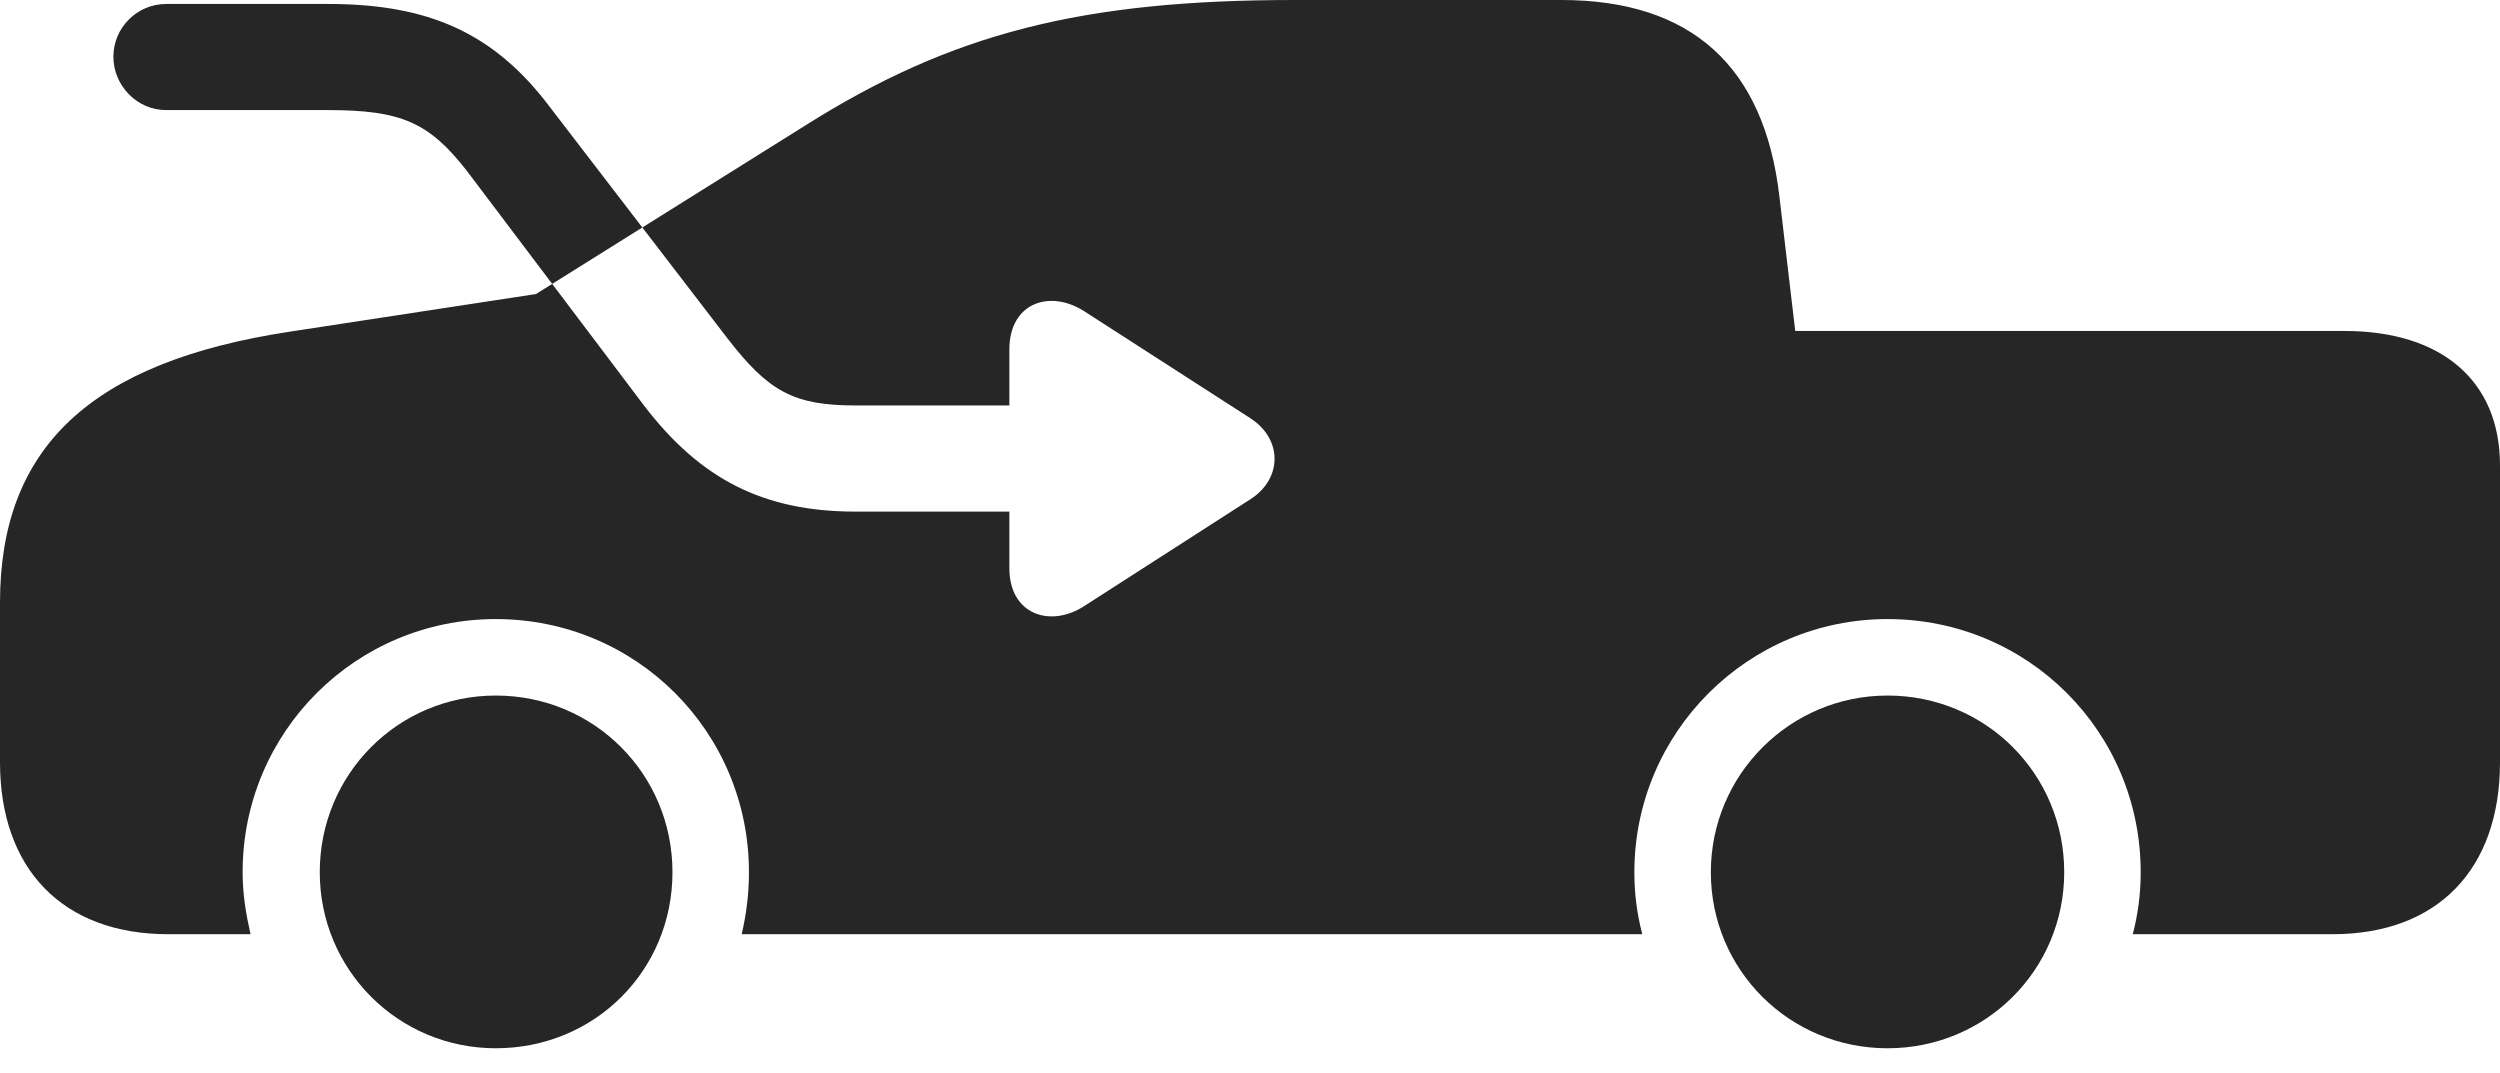 <?xml version="1.0" encoding="UTF-8"?>
<!--Generator: Apple Native CoreSVG 232.5-->
<!DOCTYPE svg
PUBLIC "-//W3C//DTD SVG 1.1//EN"
       "http://www.w3.org/Graphics/SVG/1.1/DTD/svg11.dtd">
<svg version="1.1" xmlns="http://www.w3.org/2000/svg" xmlns:xlink="http://www.w3.org/1999/xlink" width="185.156" height="79.443">
 <g>
  <rect height="79.443" opacity="0" width="185.156" x="0" y="0"/>
  <path d="M63.379 37.891C56.543 37.891 51.855 35.498 47.656 29.98L34.57 12.646C31.787 9.082 29.736 8.154 24.316 8.154L12.305 8.154C10.156 8.154 8.398 6.348 8.398 4.199C8.398 2.051 10.156 0.293 12.305 0.293L24.316 0.293C31.738 0.293 36.572 2.441 40.674 7.861L53.906 25.098C56.934 29.004 58.789 30.029 63.379 30.029L74.756 30.029L74.756 25.879C74.756 22.412 77.783 21.387 80.371 23.096L92.578 30.957C95.019 32.52 94.971 35.449 92.627 36.963L80.322 44.873C77.783 46.533 74.756 45.508 74.756 42.09L74.756 37.891ZM12.451 69.189L18.555 69.189C18.213 67.676 17.969 66.211 17.969 64.6C17.969 54.199 26.367 45.85 36.719 45.85C47.119 45.85 55.469 54.199 55.469 64.6C55.469 66.211 55.273 67.725 54.932 69.189L121.631 69.189C121.24 67.676 121.045 66.211 121.045 64.6C121.045 54.248 129.443 45.85 139.795 45.85C150.195 45.85 158.545 54.199 158.545 64.6C158.545 66.211 158.35 67.676 157.959 69.189L172.754 69.189C180.518 69.189 185.156 64.404 185.156 56.445L185.156 34.473C185.156 28.223 180.859 24.512 173.633 24.512L132.959 24.512L131.787 14.551C130.664 4.883 125.244 0 115.625 0L95.898 0C80.176 0 70.508 2.441 59.668 9.277L39.697 21.777L21.484 24.561C6.689 26.807 0 33.154 0 44.629L0 56.445C0 64.404 4.688 69.189 12.451 69.189ZM36.719 77.637C44.043 77.637 49.805 71.875 49.805 64.6C49.805 57.324 43.994 51.514 36.719 51.514C29.492 51.514 23.682 57.324 23.682 64.6C23.682 71.826 29.492 77.637 36.719 77.637ZM139.795 77.637C147.07 77.637 152.881 71.826 152.881 64.6C152.881 57.324 147.07 51.514 139.795 51.514C132.568 51.514 126.709 57.373 126.709 64.6C126.709 71.826 132.52 77.637 139.795 77.637Z" fill="#000000" fill-opacity="0.85"/>
 </g>
</svg>

